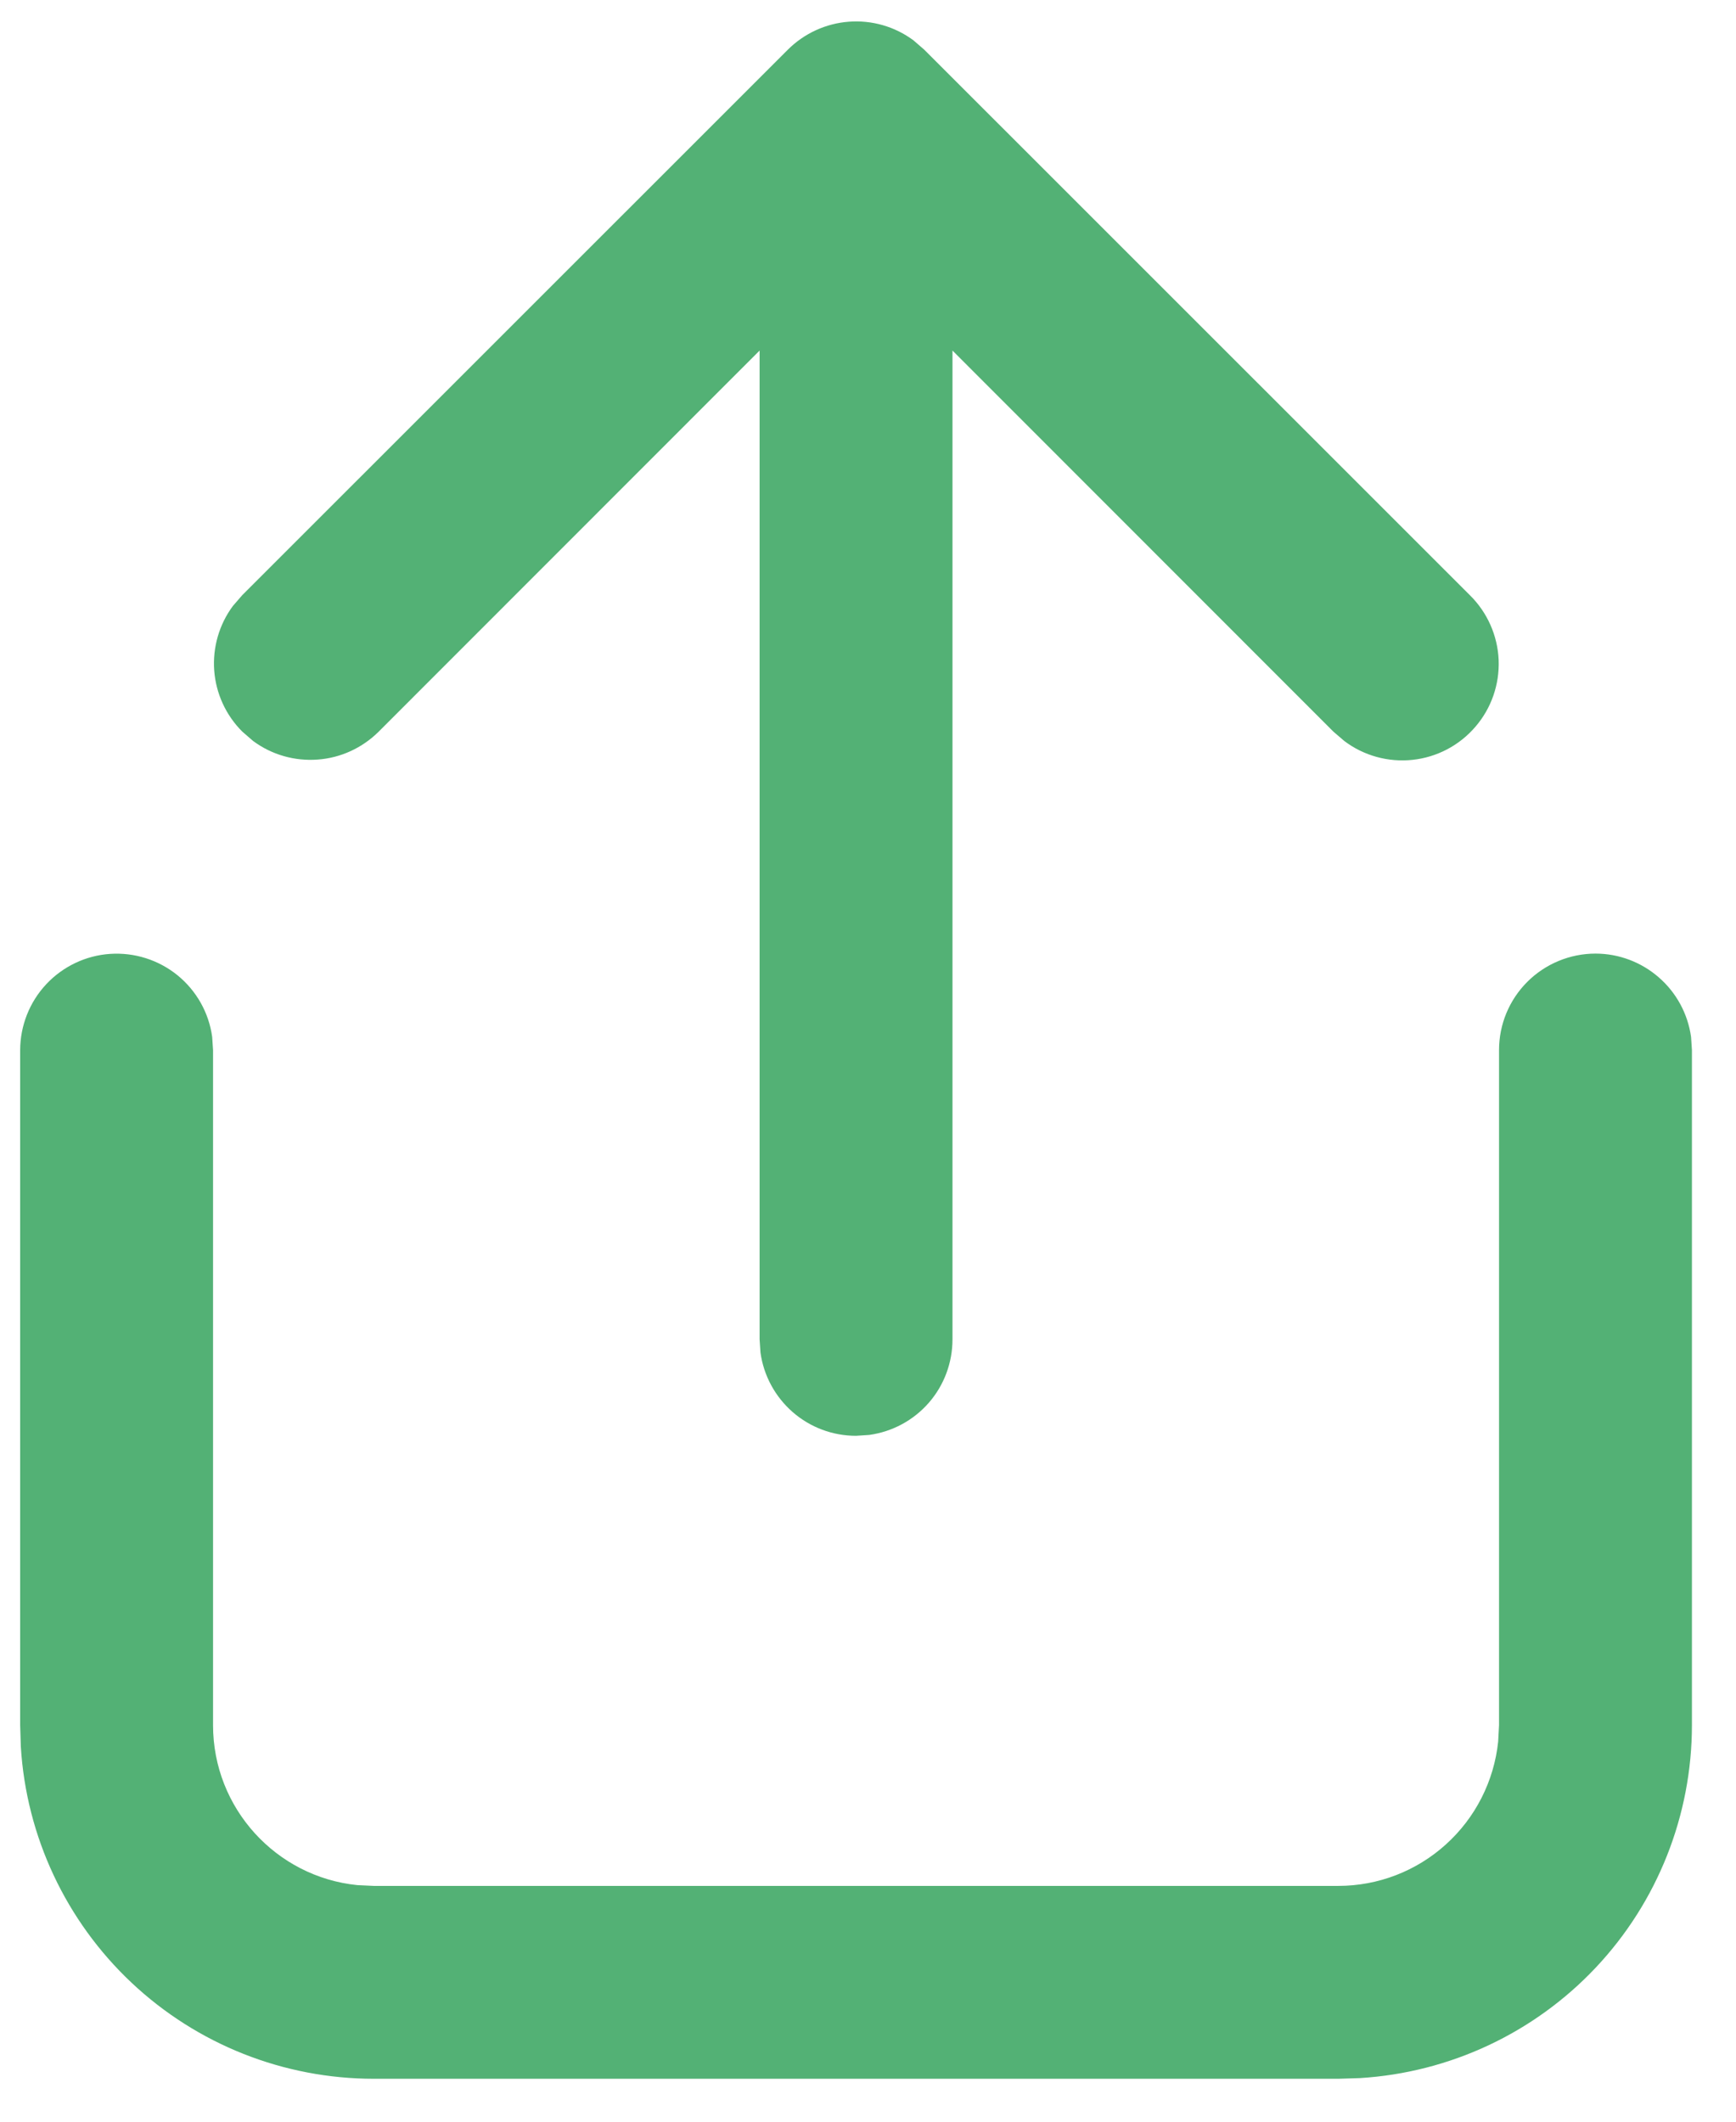 <svg width="18" height="22" viewBox="0 0 18 22" fill="none" xmlns="http://www.w3.org/2000/svg">
<path d="M16.543 9.888C16.785 9.888 17.018 9.976 17.2 10.135C17.382 10.293 17.501 10.513 17.534 10.752L17.543 10.888V17.888C17.543 18.822 17.187 19.721 16.547 20.401C15.907 21.081 15.032 21.491 14.1 21.548L13.876 21.555H3.876C2.942 21.555 2.044 21.199 1.364 20.559C0.684 19.919 0.273 19.044 0.216 18.112L0.209 17.888V10.888C0.21 10.635 0.306 10.391 0.479 10.206C0.652 10.021 0.889 9.908 1.141 9.891C1.394 9.874 1.644 9.953 1.841 10.113C2.037 10.273 2.166 10.501 2.2 10.752L2.209 10.888V17.888C2.209 18.751 2.865 19.462 3.705 19.547L3.876 19.555H13.876C14.289 19.555 14.686 19.402 14.992 19.125C15.298 18.849 15.491 18.469 15.534 18.059L15.543 17.888V10.888C15.543 10.623 15.648 10.369 15.836 10.181C16.023 9.994 16.278 9.888 16.543 9.888ZM2.512 6.171L8.169 0.515C8.339 0.346 8.563 0.243 8.802 0.225C9.041 0.207 9.278 0.275 9.471 0.418L9.583 0.515L15.24 6.171C15.421 6.349 15.528 6.589 15.539 6.843C15.549 7.097 15.463 7.345 15.297 7.537C15.131 7.73 14.899 7.852 14.646 7.879C14.394 7.906 14.14 7.836 13.938 7.683L13.825 7.586L9.876 3.635V13.888C9.876 14.13 9.789 14.364 9.63 14.546C9.471 14.728 9.252 14.846 9.012 14.879L8.876 14.888C8.634 14.888 8.401 14.801 8.219 14.642C8.037 14.483 7.918 14.264 7.885 14.024L7.876 13.888V3.635L3.927 7.586C3.757 7.755 3.533 7.859 3.294 7.876C3.054 7.894 2.817 7.826 2.624 7.683L2.512 7.586C2.342 7.416 2.239 7.192 2.221 6.952C2.204 6.713 2.272 6.476 2.415 6.283L2.512 6.171L8.169 0.515L2.512 6.171Z" fill="#53B175"/>
</svg>
